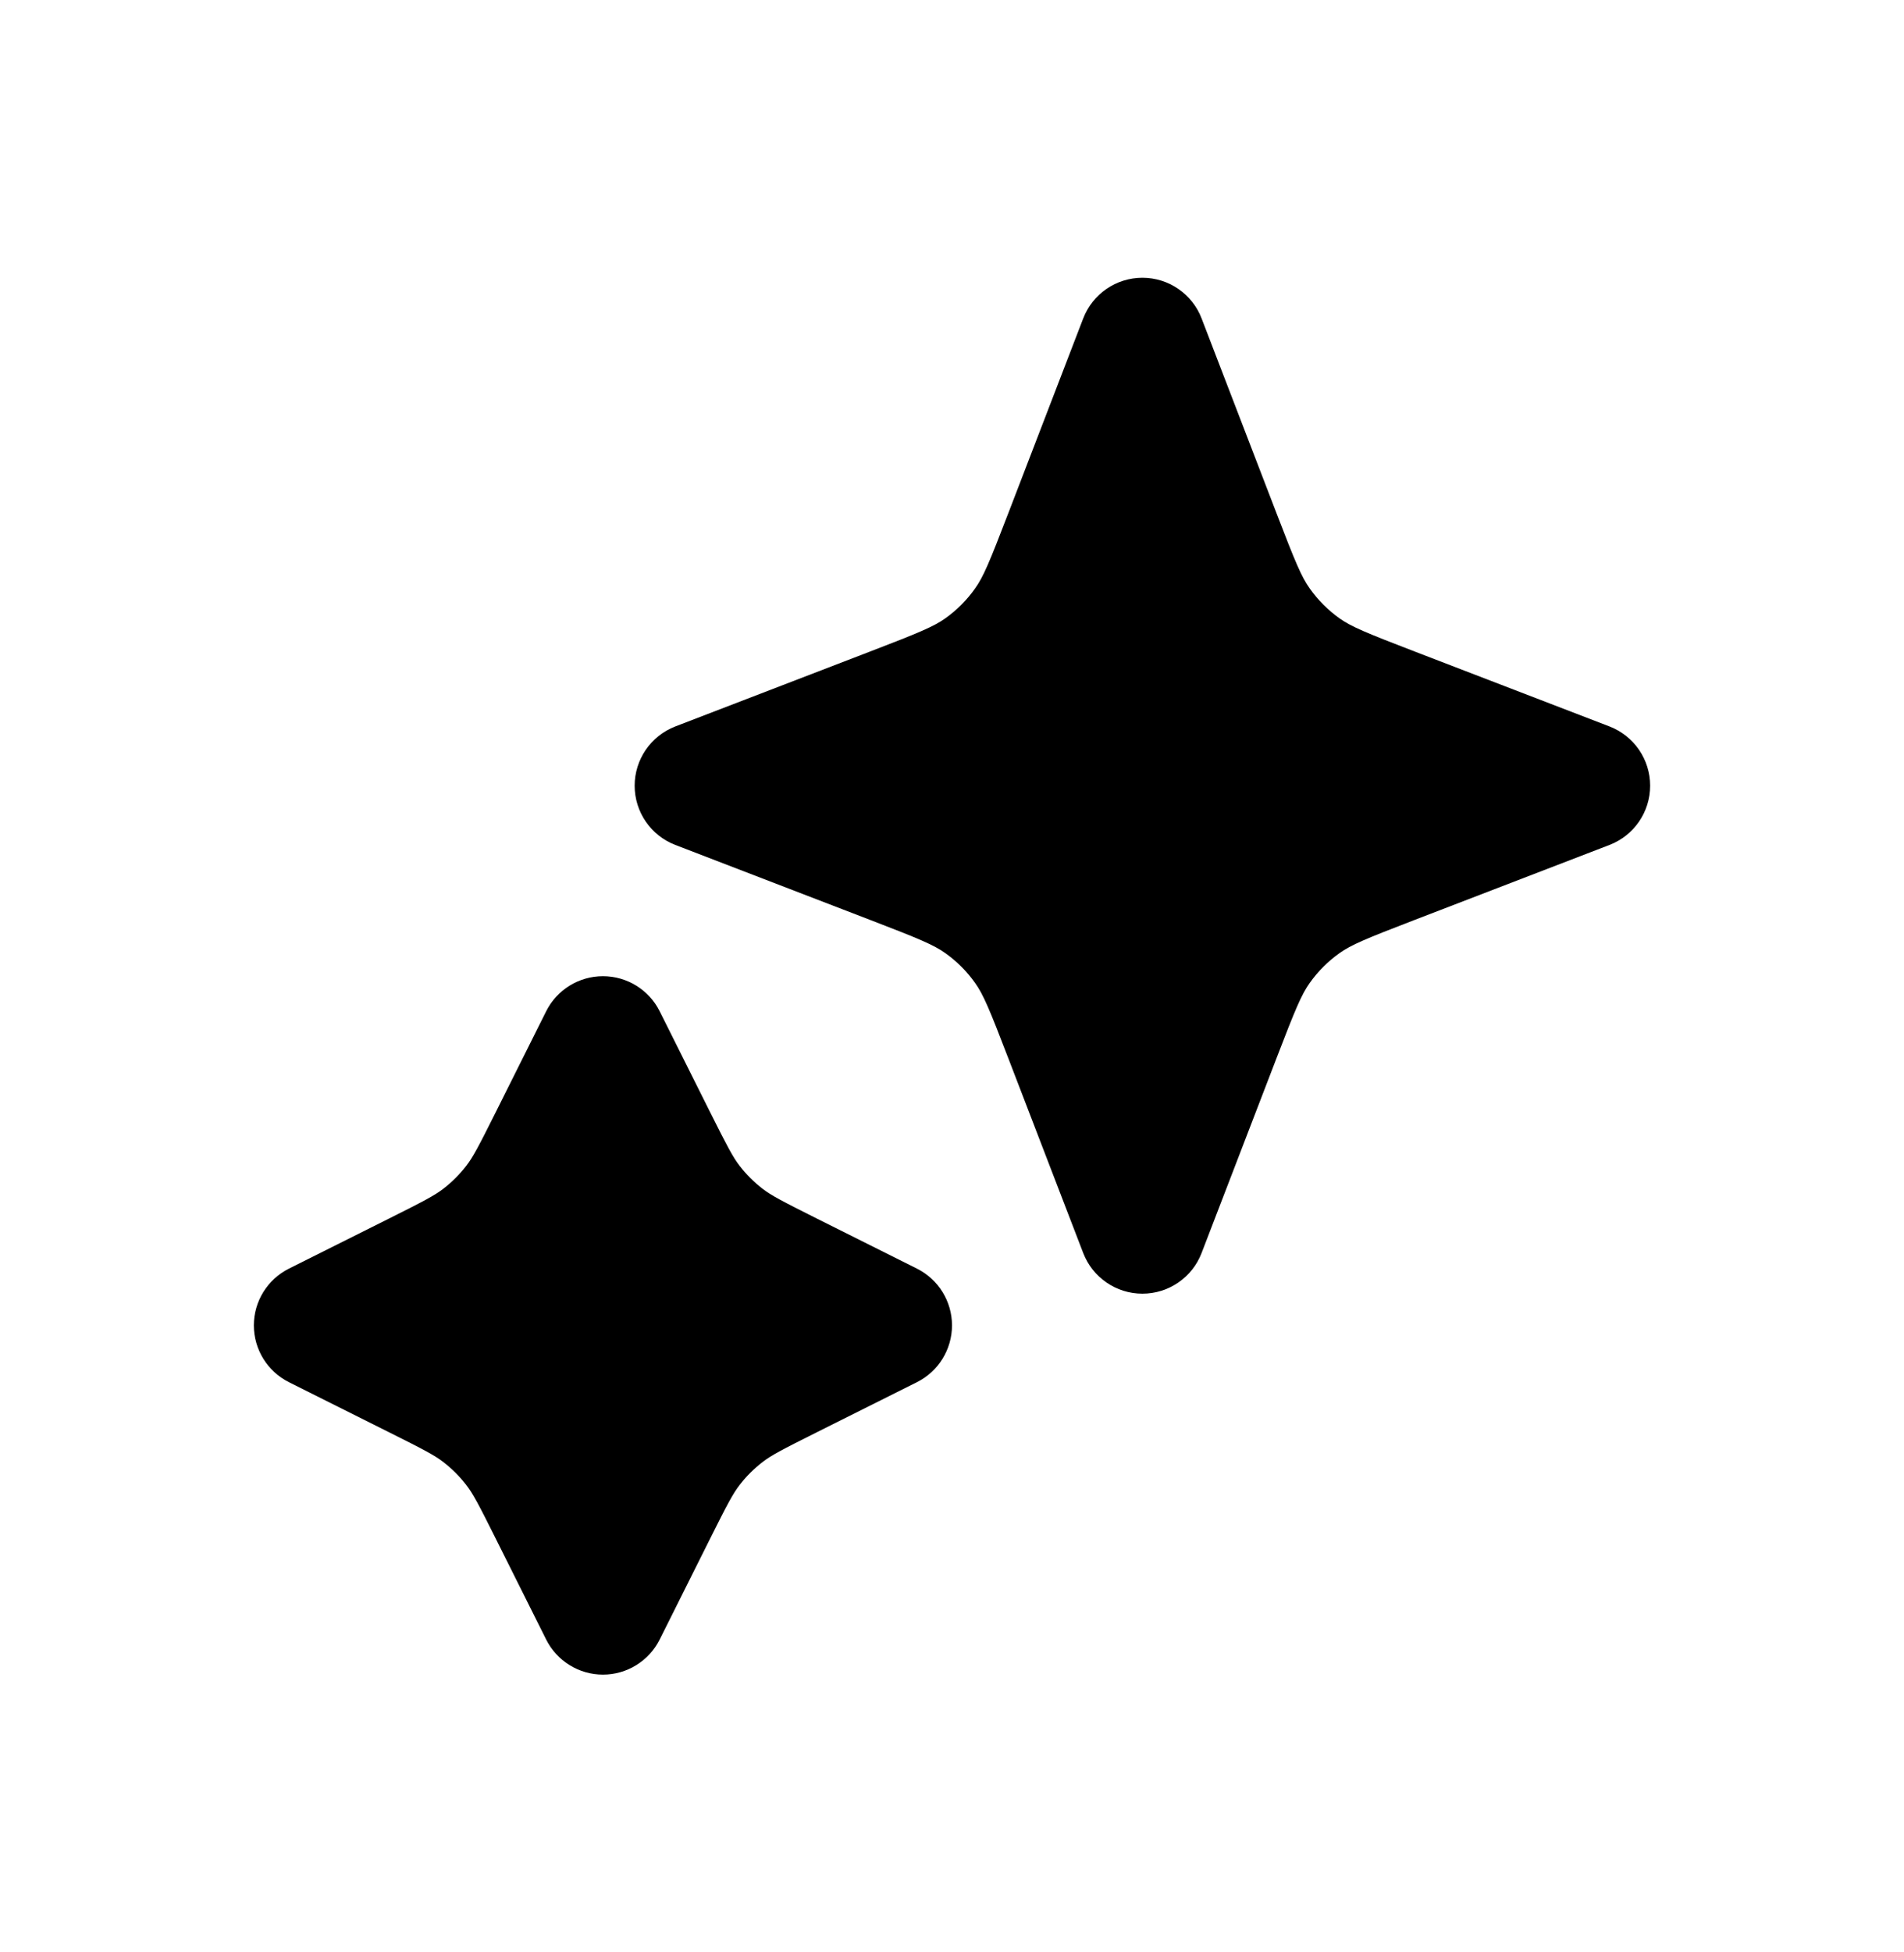 <svg width="40" height="41" viewBox="0 0 40 41" fill="none" xmlns="http://www.w3.org/2000/svg">
<path d="M25.244 6.688C25.047 6.173 24.552 5.833 24 5.833C23.448 5.833 22.954 6.173 22.756 6.688L21.184 10.774C20.784 11.815 20.658 12.115 20.485 12.357C20.313 12.601 20.101 12.813 19.858 12.986C19.615 13.158 19.315 13.284 18.274 13.684L14.188 15.255C13.673 15.454 13.333 15.948 13.333 16.5C13.333 17.052 13.673 17.546 14.188 17.744L18.274 19.316C19.315 19.716 19.615 19.842 19.858 20.015C20.101 20.187 20.313 20.399 20.485 20.642C20.658 20.885 20.784 21.185 21.184 22.226L22.756 26.312C22.954 26.827 23.448 27.167 24 27.167C24.552 27.167 25.047 26.827 25.244 26.312L26.816 22.226C27.216 21.185 27.342 20.885 27.515 20.642C27.687 20.399 27.9 20.187 28.142 20.015C28.385 19.842 28.685 19.716 29.726 19.316L33.812 17.744C34.327 17.546 34.667 17.052 34.667 16.5C34.667 15.948 34.327 15.454 33.812 15.255L29.726 13.684C28.685 13.284 28.385 13.158 28.142 12.986C27.9 12.813 27.687 12.601 27.515 12.357C27.342 12.115 27.216 11.815 26.816 10.774L25.244 6.688Z" fill="black"/>
<path d="M13.859 21.237C13.633 20.785 13.172 20.5 12.667 20.5C12.162 20.5 11.7 20.785 11.474 21.237L10.428 23.329C10.052 24.082 9.937 24.299 9.797 24.48C9.657 24.661 9.495 24.824 9.313 24.964C9.132 25.103 8.916 25.218 8.162 25.595L6.07 26.641C5.619 26.867 5.333 27.328 5.333 27.833C5.333 28.338 5.619 28.8 6.07 29.026L8.162 30.072C8.916 30.448 9.132 30.563 9.313 30.703C9.495 30.843 9.657 31.005 9.797 31.187C9.937 31.368 10.052 31.584 10.428 32.338L11.474 34.43C11.7 34.881 12.162 35.167 12.667 35.167C13.172 35.167 13.633 34.881 13.859 34.43L14.905 32.338C15.282 31.584 15.397 31.368 15.536 31.187C15.676 31.005 15.839 30.843 16.02 30.703C16.201 30.563 16.418 30.448 17.171 30.072L19.263 29.026C19.715 28.8 20 28.338 20 27.833C20 27.328 19.715 26.867 19.263 26.641L17.171 25.595C16.418 25.218 16.201 25.103 16.02 24.964C15.839 24.824 15.676 24.661 15.536 24.48C15.397 24.299 15.282 24.082 14.905 23.329L13.859 21.237Z" fill="black"/>
</svg>
